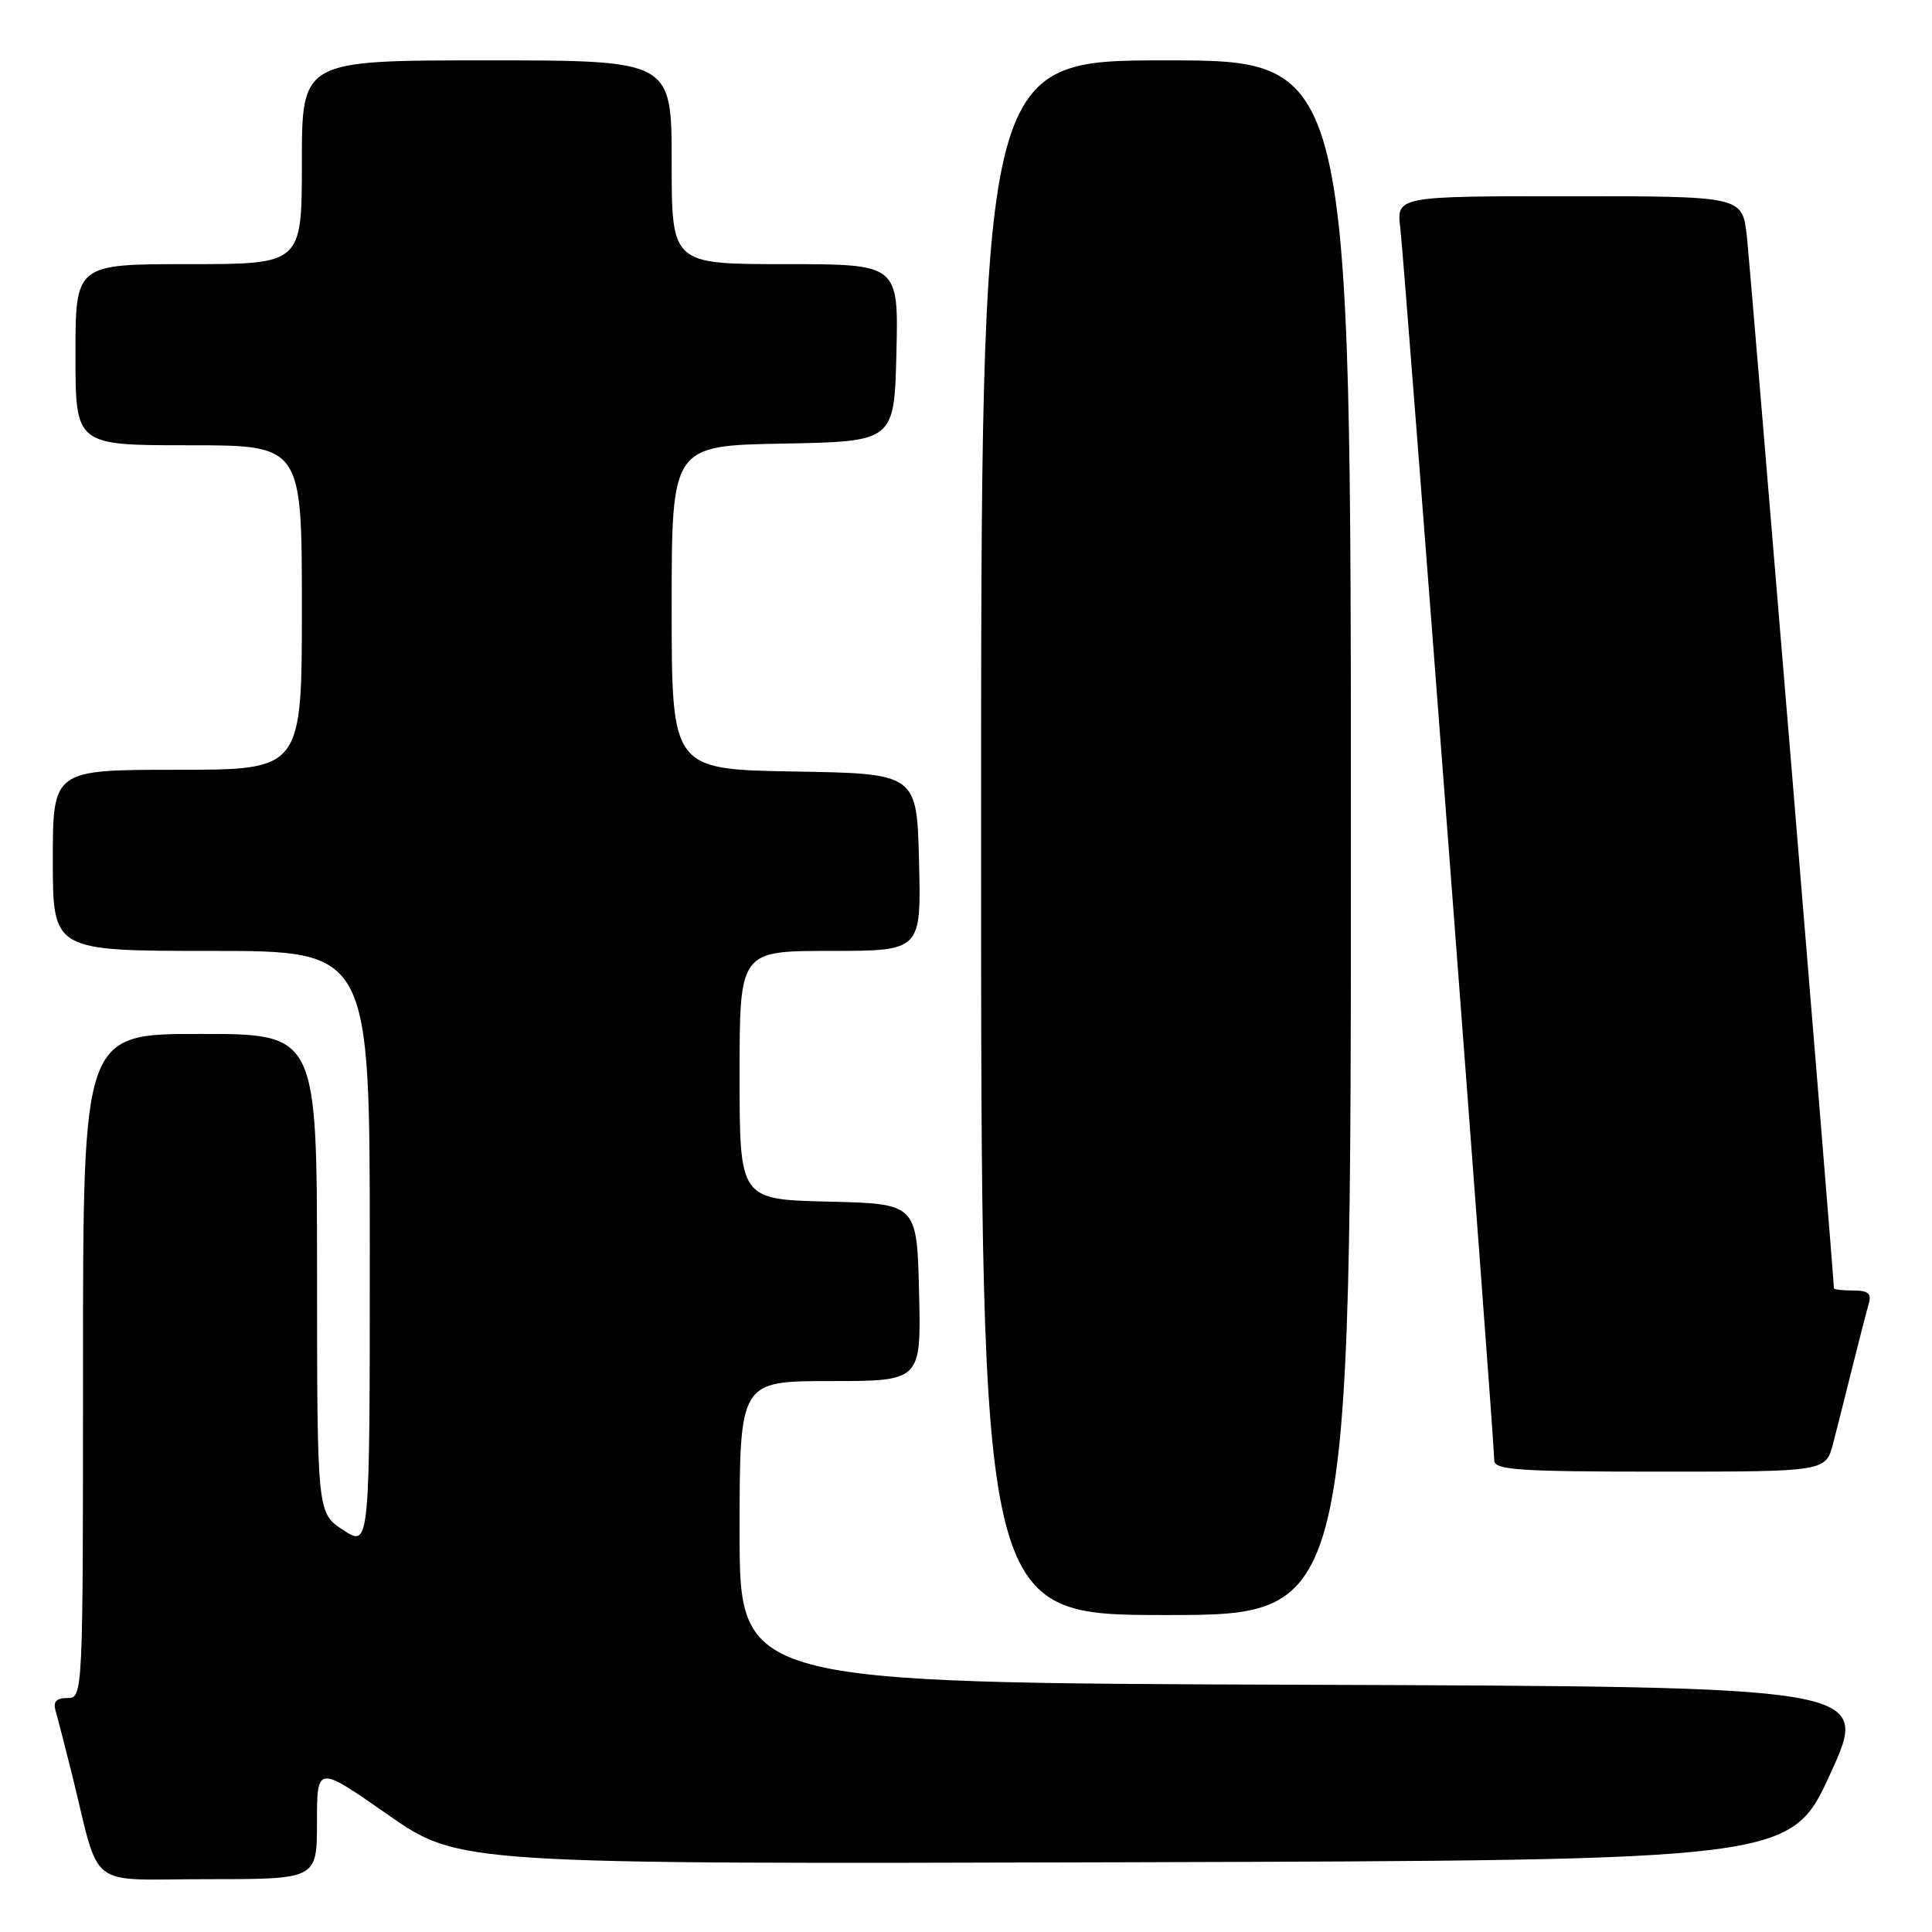 <?xml version="1.0" encoding="UTF-8" standalone="no"?>
<!DOCTYPE svg PUBLIC "-//W3C//DTD SVG 1.1//EN" "http://www.w3.org/Graphics/SVG/1.1/DTD/svg11.dtd" >
<svg xmlns="http://www.w3.org/2000/svg" xmlns:xlink="http://www.w3.org/1999/xlink" version="1.1" viewBox="0 0 256 256">
 <g >
 <path fill="currentColor"
d=" M 42.00 241.45 C 42.00 233.90 42.00 233.90 51.40 240.46 C 60.80 247.01 60.80 247.01 149.04 246.76 C 237.28 246.50 237.28 246.50 242.54 235.00 C 247.80 223.50 247.80 223.50 172.90 223.24 C 98.00 222.99 98.00 222.99 98.00 202.99 C 98.00 183.00 98.00 183.00 110.03 183.00 C 122.06 183.00 122.06 183.00 121.78 171.25 C 121.50 159.50 121.50 159.50 109.75 159.22 C 98.00 158.94 98.00 158.94 98.00 142.47 C 98.00 126.00 98.00 126.00 110.03 126.00 C 122.06 126.00 122.06 126.00 121.78 114.25 C 121.50 102.50 121.50 102.50 105.25 102.23 C 89.00 101.95 89.00 101.95 89.00 80.50 C 89.00 59.05 89.00 59.05 103.75 58.78 C 118.50 58.50 118.50 58.50 118.78 46.75 C 119.06 35.00 119.06 35.00 104.03 35.00 C 89.00 35.00 89.00 35.00 89.00 21.50 C 89.00 8.00 89.00 8.00 64.50 8.00 C 40.00 8.00 40.00 8.00 40.00 21.50 C 40.00 35.00 40.00 35.00 25.00 35.00 C 10.00 35.00 10.00 35.00 10.00 47.00 C 10.00 59.00 10.00 59.00 25.00 59.00 C 40.00 59.00 40.00 59.00 40.00 80.50 C 40.00 102.00 40.00 102.00 23.50 102.00 C 7.00 102.00 7.00 102.00 7.00 114.00 C 7.00 126.00 7.00 126.00 28.00 126.00 C 49.00 126.00 49.00 126.00 49.00 165.51 C 49.00 205.02 49.00 205.02 45.51 202.76 C 42.02 200.50 42.02 200.50 42.01 168.75 C 42.00 137.00 42.00 137.00 26.50 137.00 C 11.00 137.00 11.00 137.00 11.00 181.00 C 11.00 224.81 10.99 225.00 8.93 225.00 C 7.43 225.00 7.01 225.48 7.38 226.75 C 7.66 227.71 8.62 231.43 9.51 235.00 C 13.41 250.72 11.19 249.00 27.54 249.00 C 42.00 249.00 42.00 249.00 42.00 241.45 Z  M 179.00 111.00 C 179.00 8.00 179.00 8.00 154.50 8.00 C 130.00 8.00 130.00 8.00 130.00 111.00 C 130.00 214.00 130.00 214.00 154.50 214.00 C 179.00 214.00 179.00 214.00 179.00 111.00 Z  M 242.90 191.25 C 243.44 189.19 244.60 184.57 245.49 181.00 C 246.38 177.43 247.34 173.71 247.62 172.75 C 248.02 171.40 247.54 171.00 245.57 171.00 C 244.16 171.00 243.00 170.87 243.00 170.71 C 243.00 169.18 231.91 35.19 231.46 31.25 C 230.86 26.00 230.86 26.00 207.95 26.00 C 185.04 26.00 185.04 26.00 185.55 30.25 C 186.09 34.67 198.00 190.95 198.00 193.53 C 198.00 194.78 201.34 195.00 219.96 195.00 C 241.92 195.00 241.92 195.00 242.90 191.25 Z "/>
</g>
</svg>
